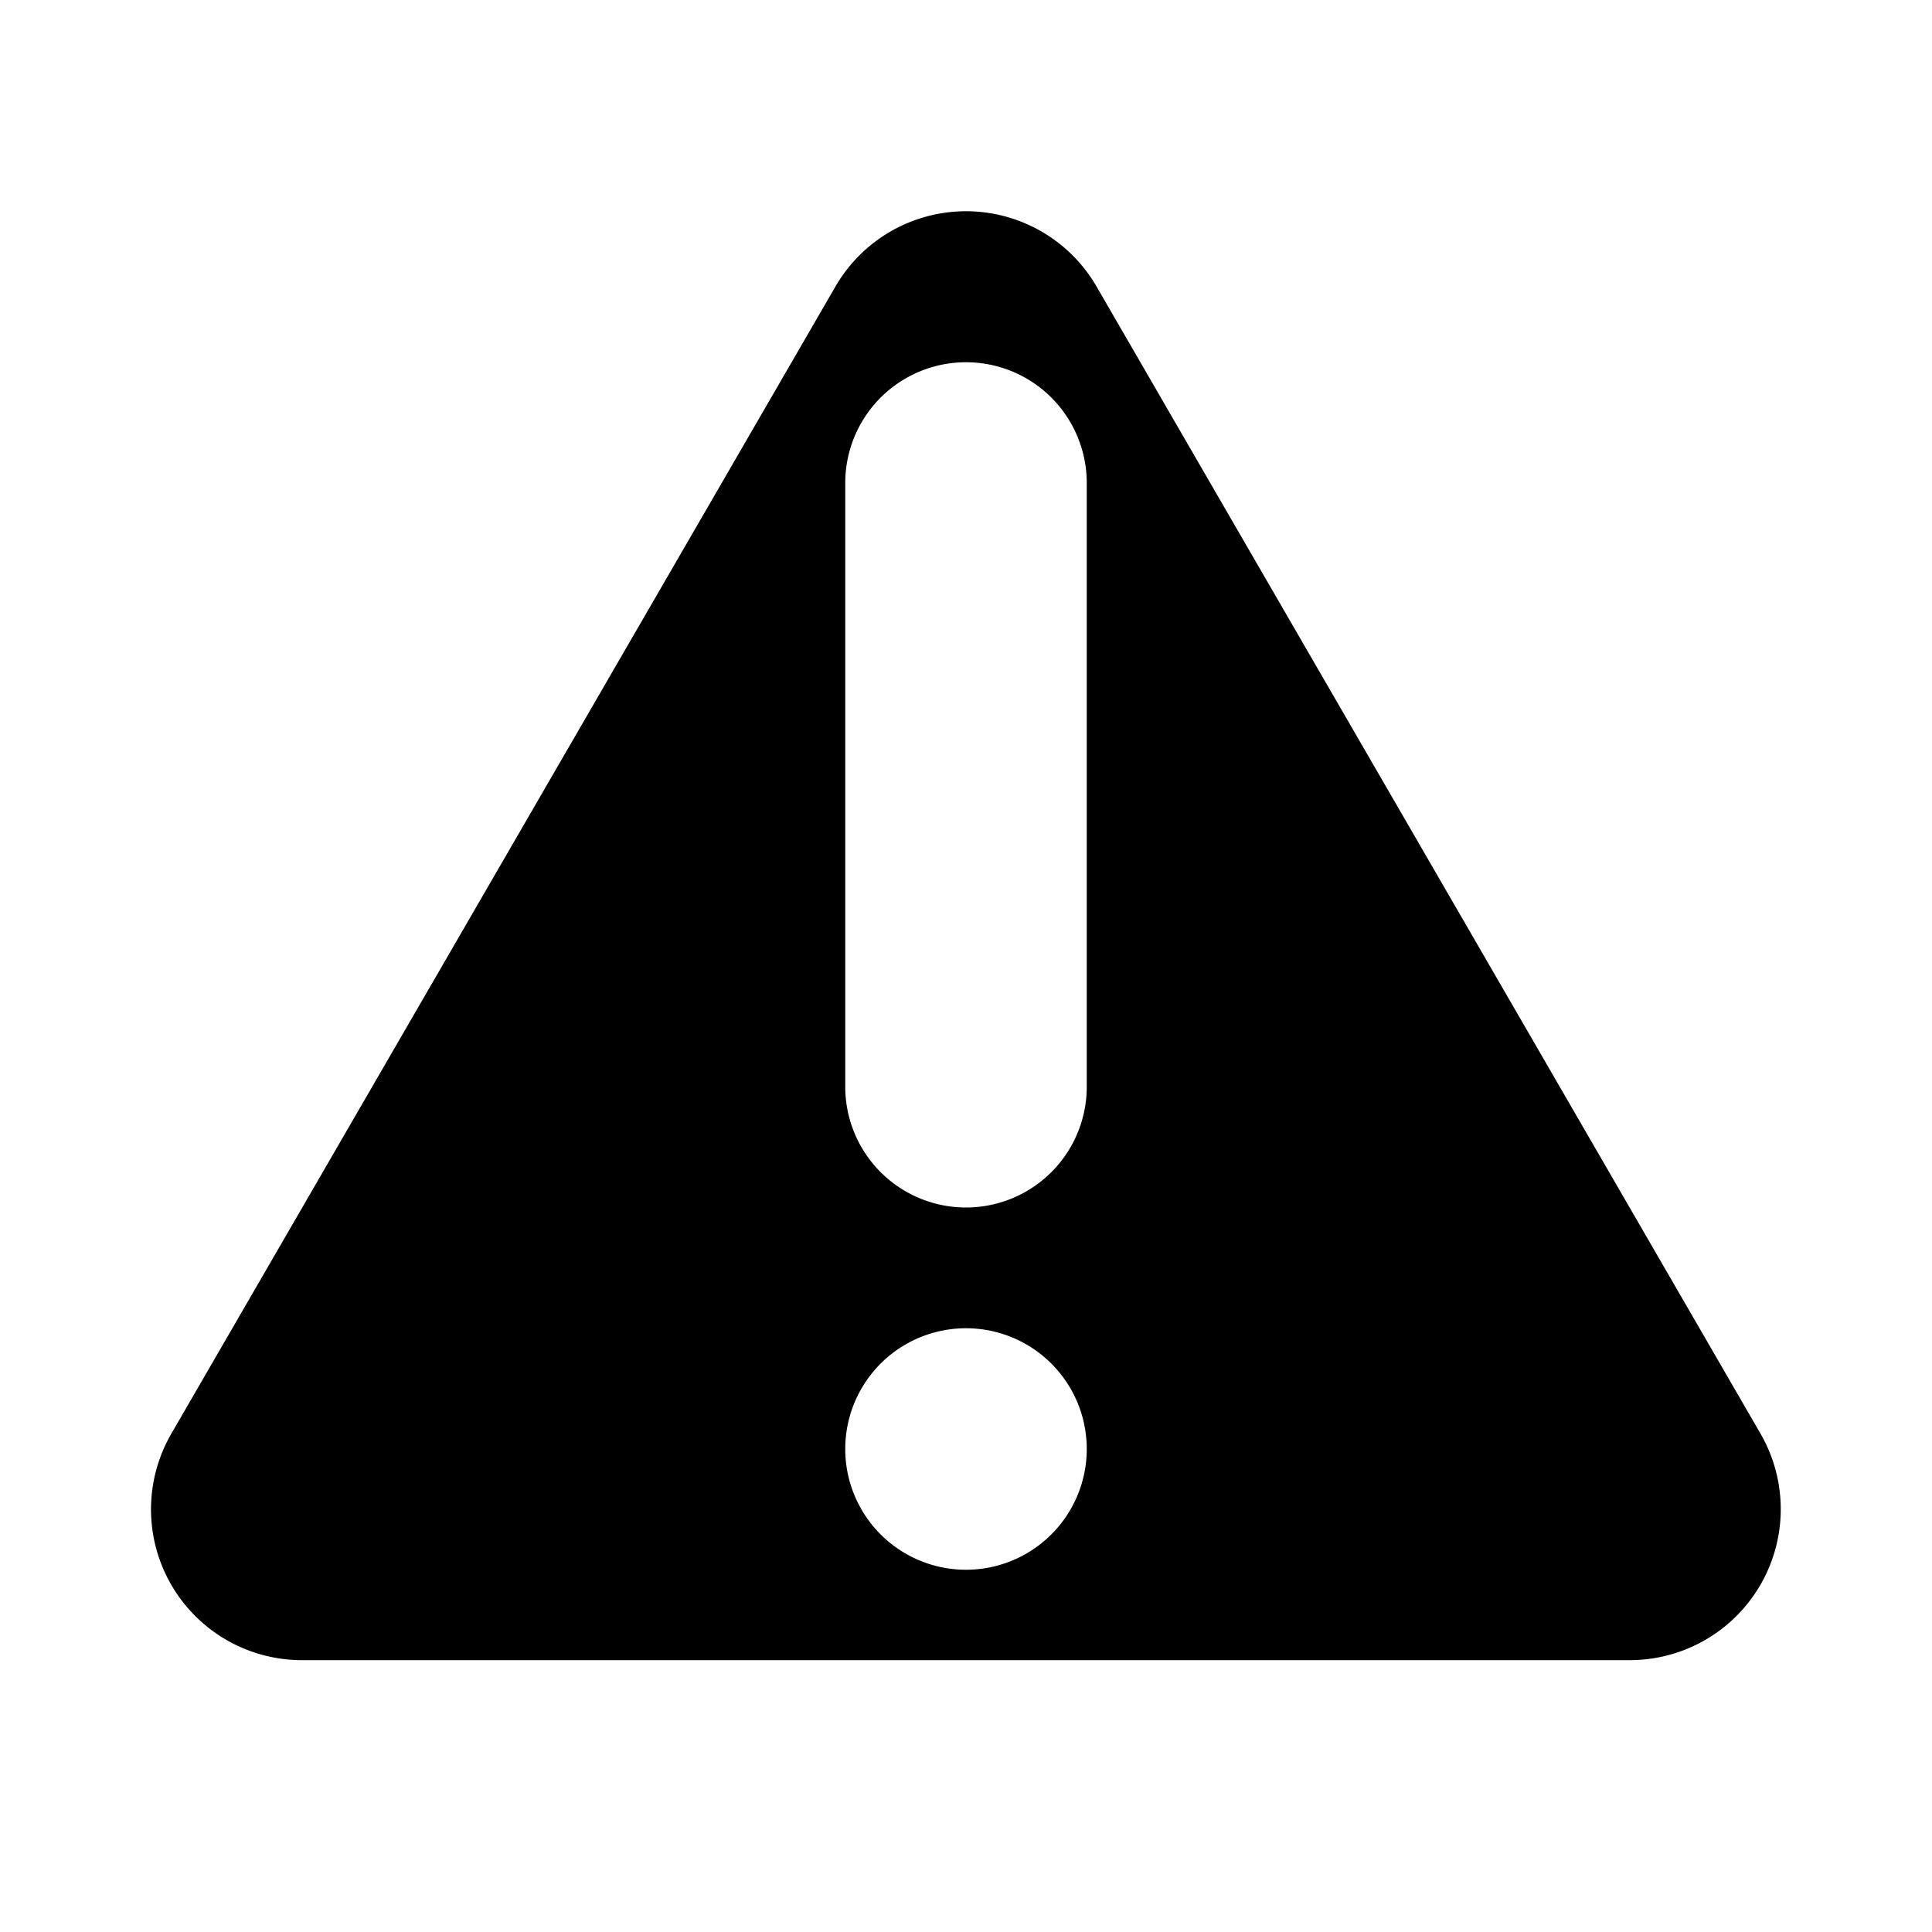 <svg xmlns="http://www.w3.org/2000/svg" width="14" height="14" viewBox="0 0 14 14"><path d="M12.758 10.39 7.947 2.078a1.093 1.093 0 0 0-1.894 0L1.241 10.39a1.093 1.093 0 0 0 .947 1.64h9.624a1.094 1.094 0 0 0 .946-1.64M6.125 3.5a.875.875 0 1 1 1.75 0v4.375a.875.875 0 1 1-1.75 0zM7 11.375a.875.875 0 1 1 0-1.75.875.875 0 0 1 0 1.75"/></svg>